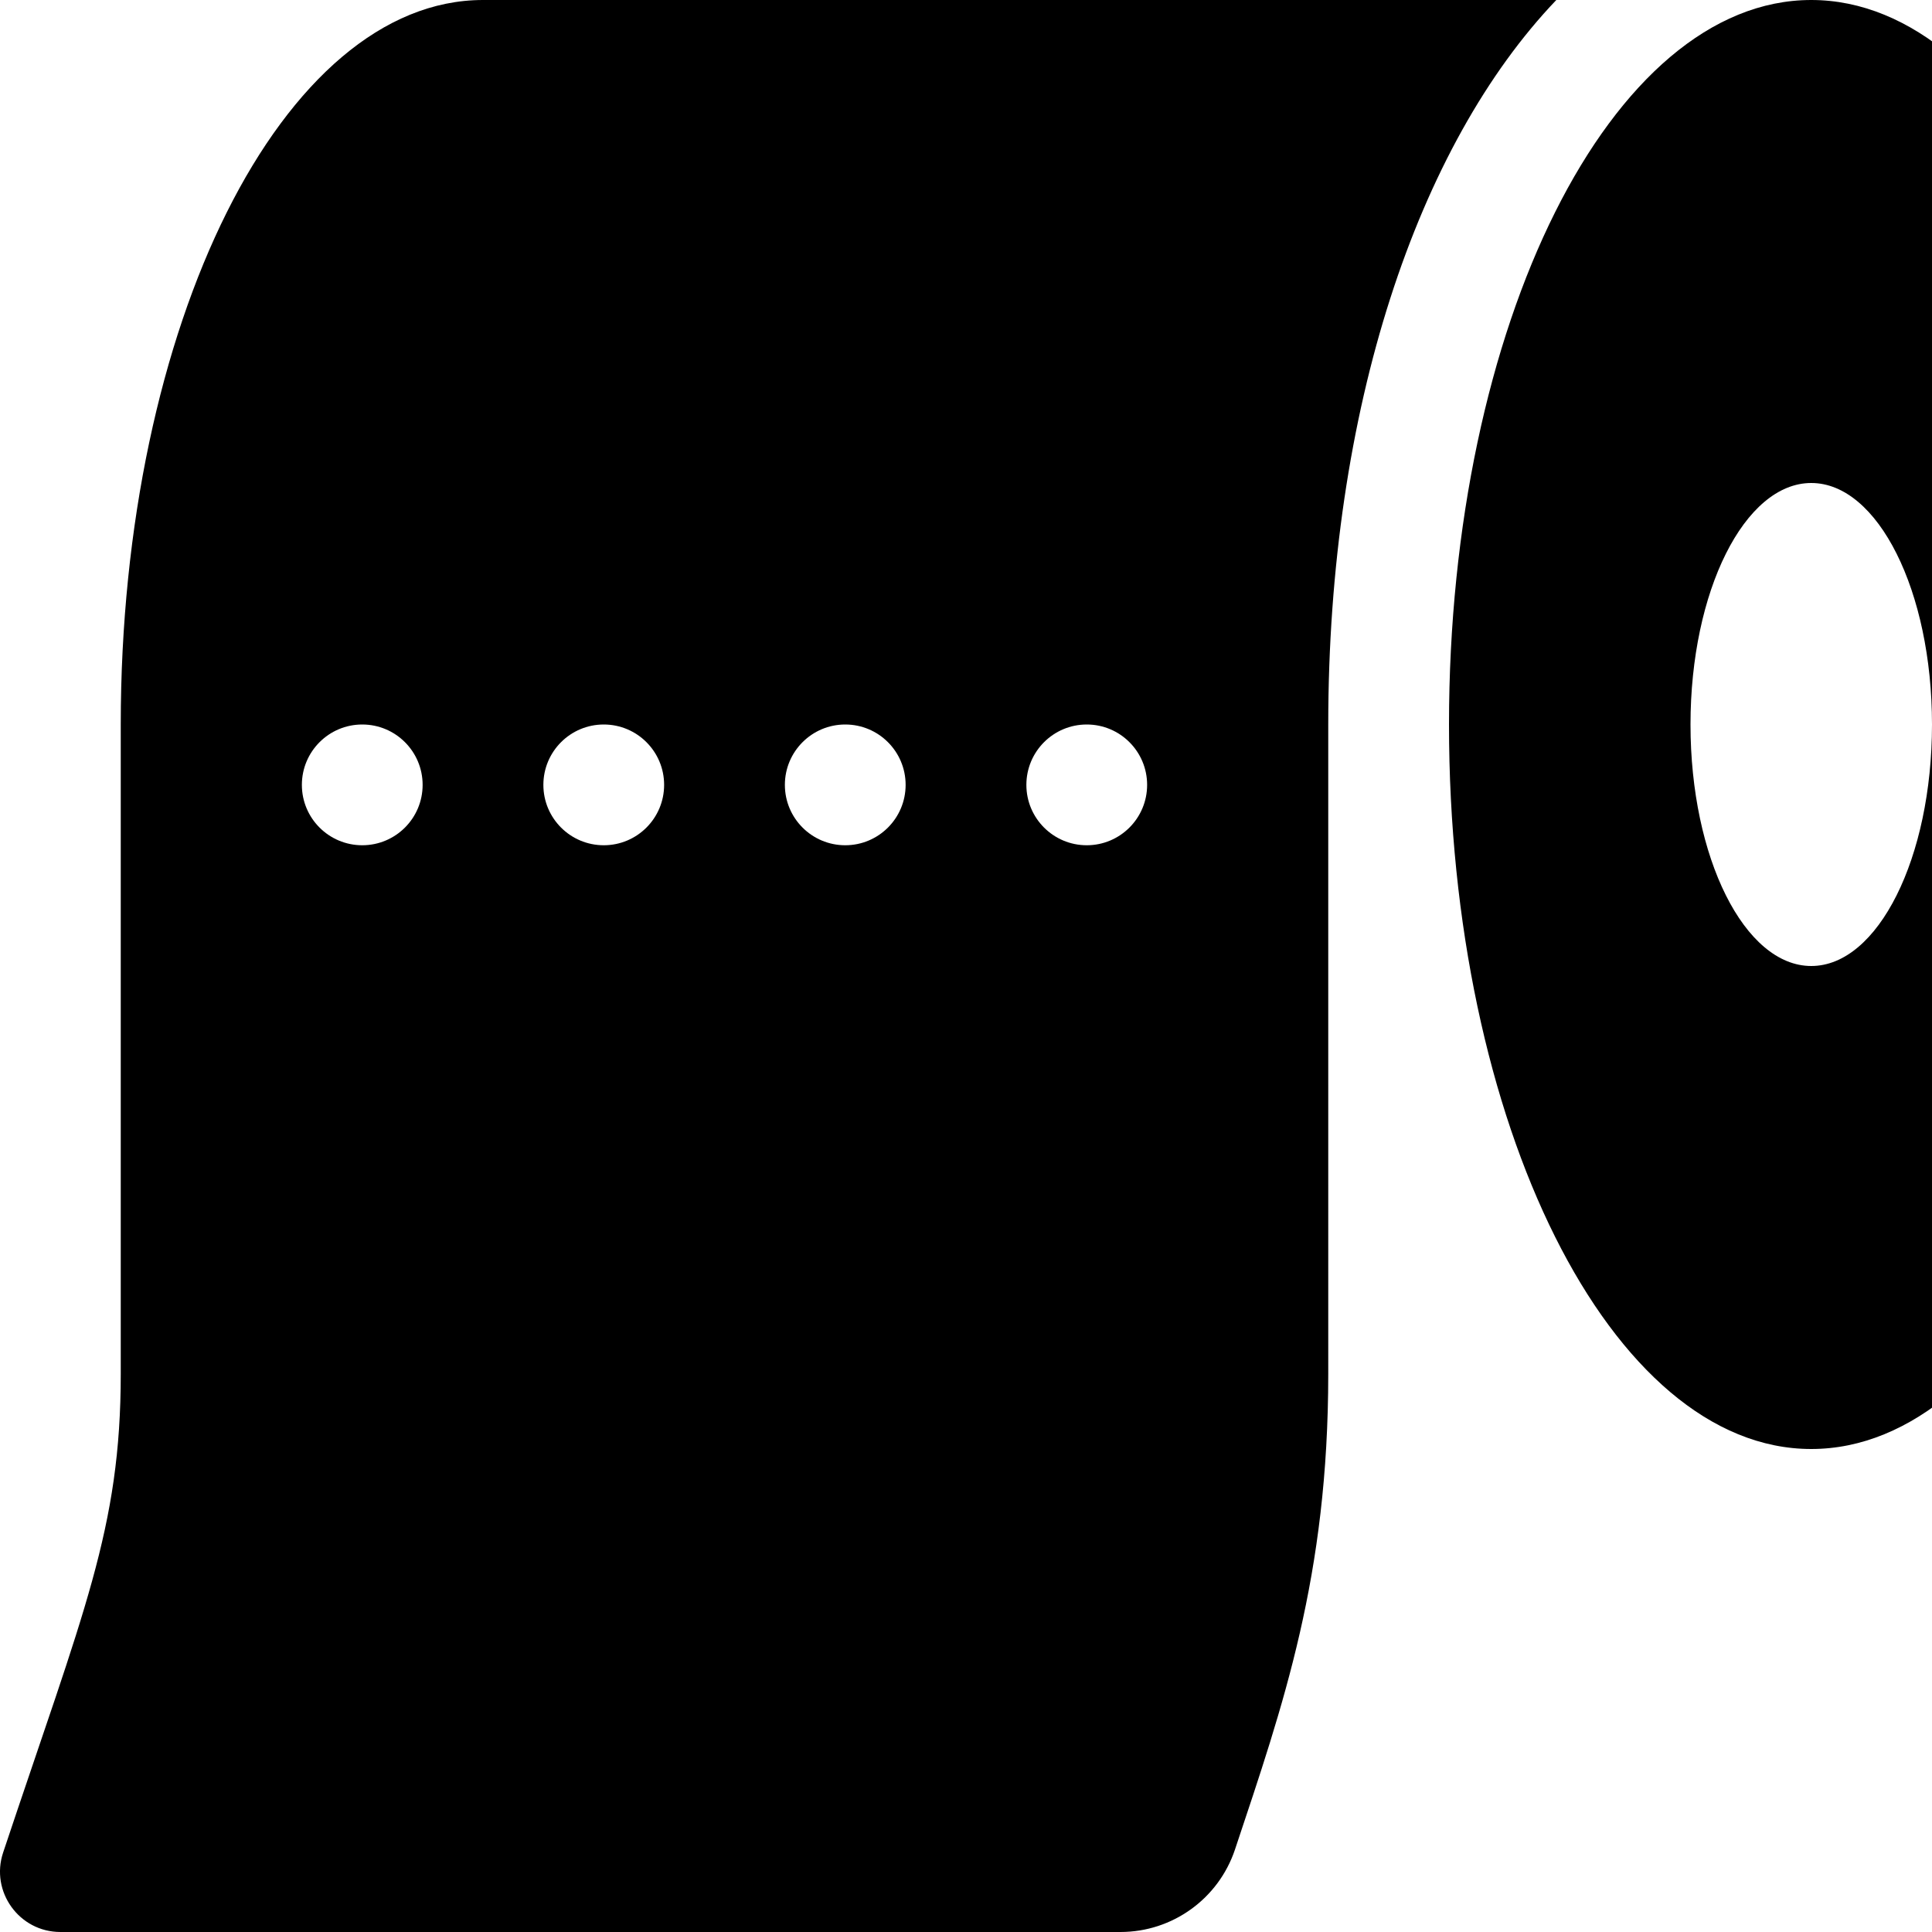<svg xmlns="http://www.w3.org/2000/svg" version="1.1" viewBox="0 0 512 512" fill="currentColor"><path fill="currentColor" d="M128 0C74.98 0 32 85.96 32 192v172.07c0 41.12-9.8 62.77-31.17 126.87C-2.62 501.3 5.09 512 16.01 512h280.92c13.77 0 26-8.81 30.36-21.88c12.83-38.48 24.71-72.4 24.71-126.05V192c0-83.6 23.67-153.52 60.44-192zM96 224c-8.84 0-16-7.16-16-16s7.16-16 16-16s16 7.16 16 16s-7.16 16-16 16m64 0c-8.84 0-16-7.16-16-16s7.16-16 16-16s16 7.16 16 16s-7.16 16-16 16m64 0c-8.84 0-16-7.16-16-16s7.16-16 16-16s16 7.16 16 16s-7.16 16-16 16m64 0c-8.84 0-16-7.16-16-16s7.16-16 16-16s16 7.16 16 16s-7.16 16-16 16M480 0c-53.02 0-96 85.96-96 192s42.98 192 96 192s96-85.96 96-192S533.02 0 480 0m0 256c-17.67 0-32-28.65-32-64s14.33-64 32-64s32 28.65 32 64s-14.33 64-32 64"/></svg>